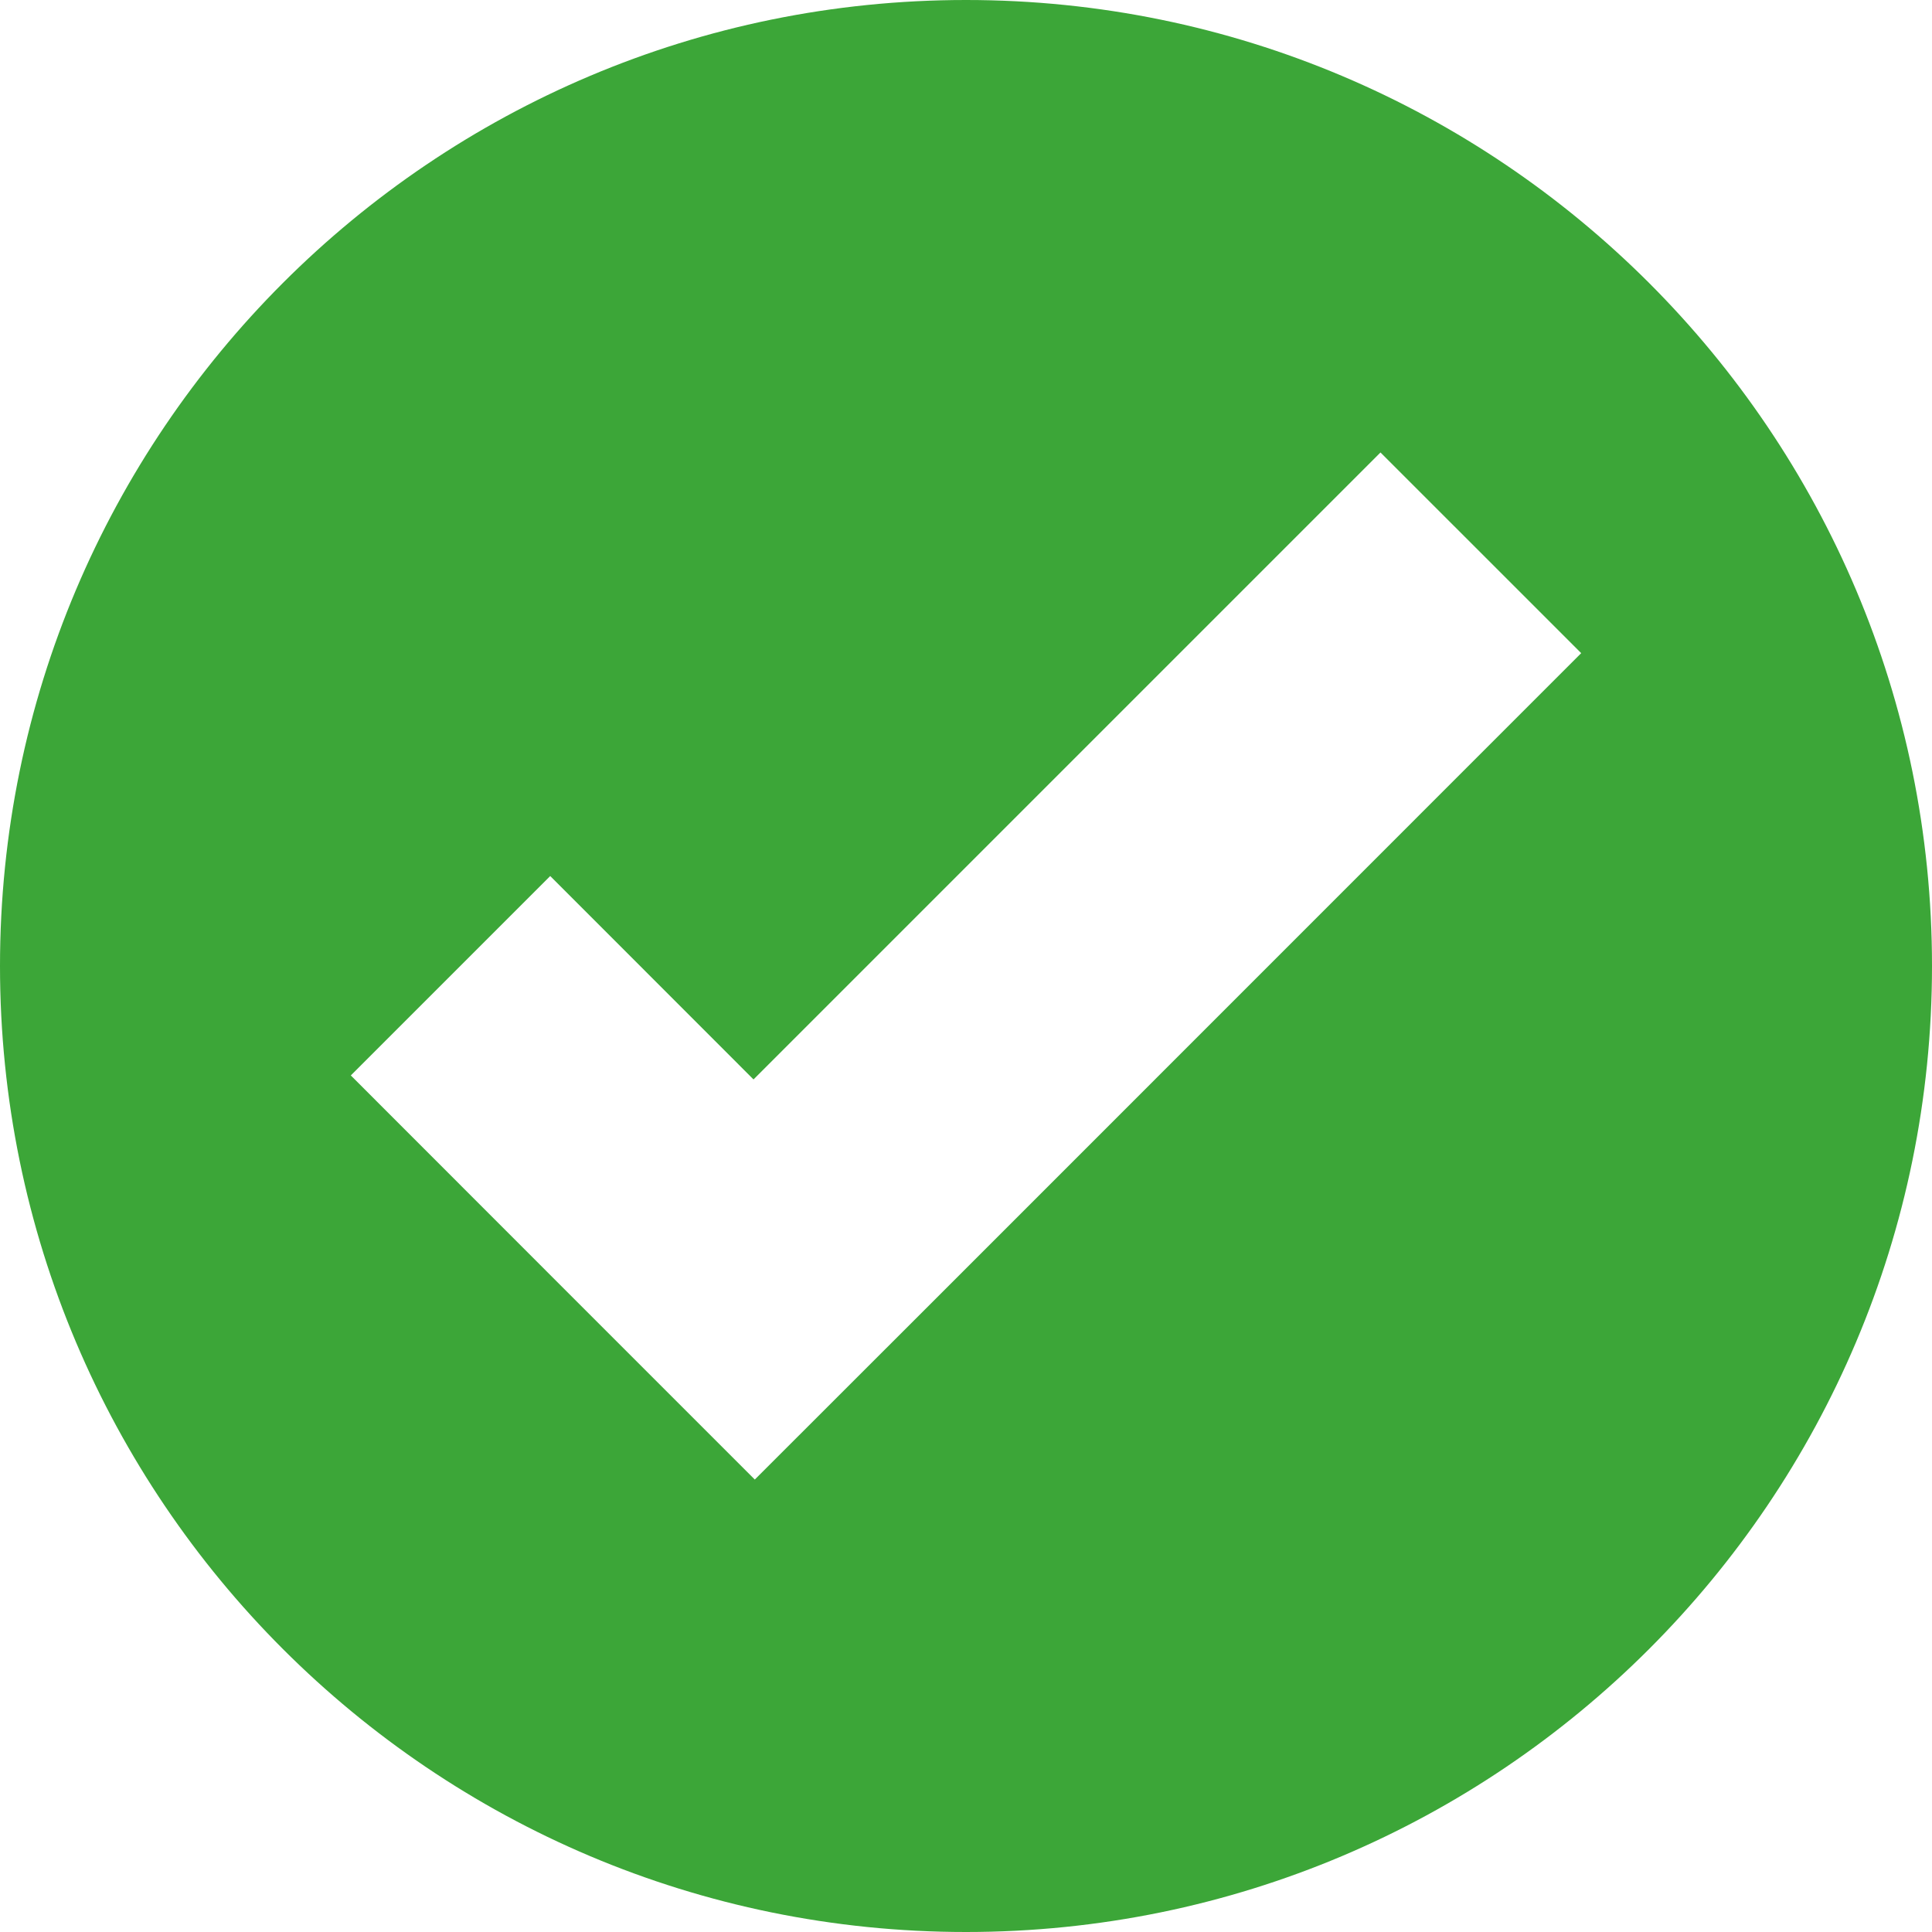 <svg width="303" height="303" viewBox="0 0 303 303" fill="none" xmlns="http://www.w3.org/2000/svg">
<path d="M151.5 0C67.829 0 0 67.829 0 151.5C0 235.171 67.829 303 151.5 303C235.171 303 303 235.171 303 151.5C303 67.829 235.171 0 151.5 0ZM216.505 70.96L247.981 102.436L149.669 200.767L118.378 232.04L86.902 200.564L55.019 168.662L86.291 137.389L118.175 169.291L216.505 70.96Z" fill="#3CA638"/>
</svg>
